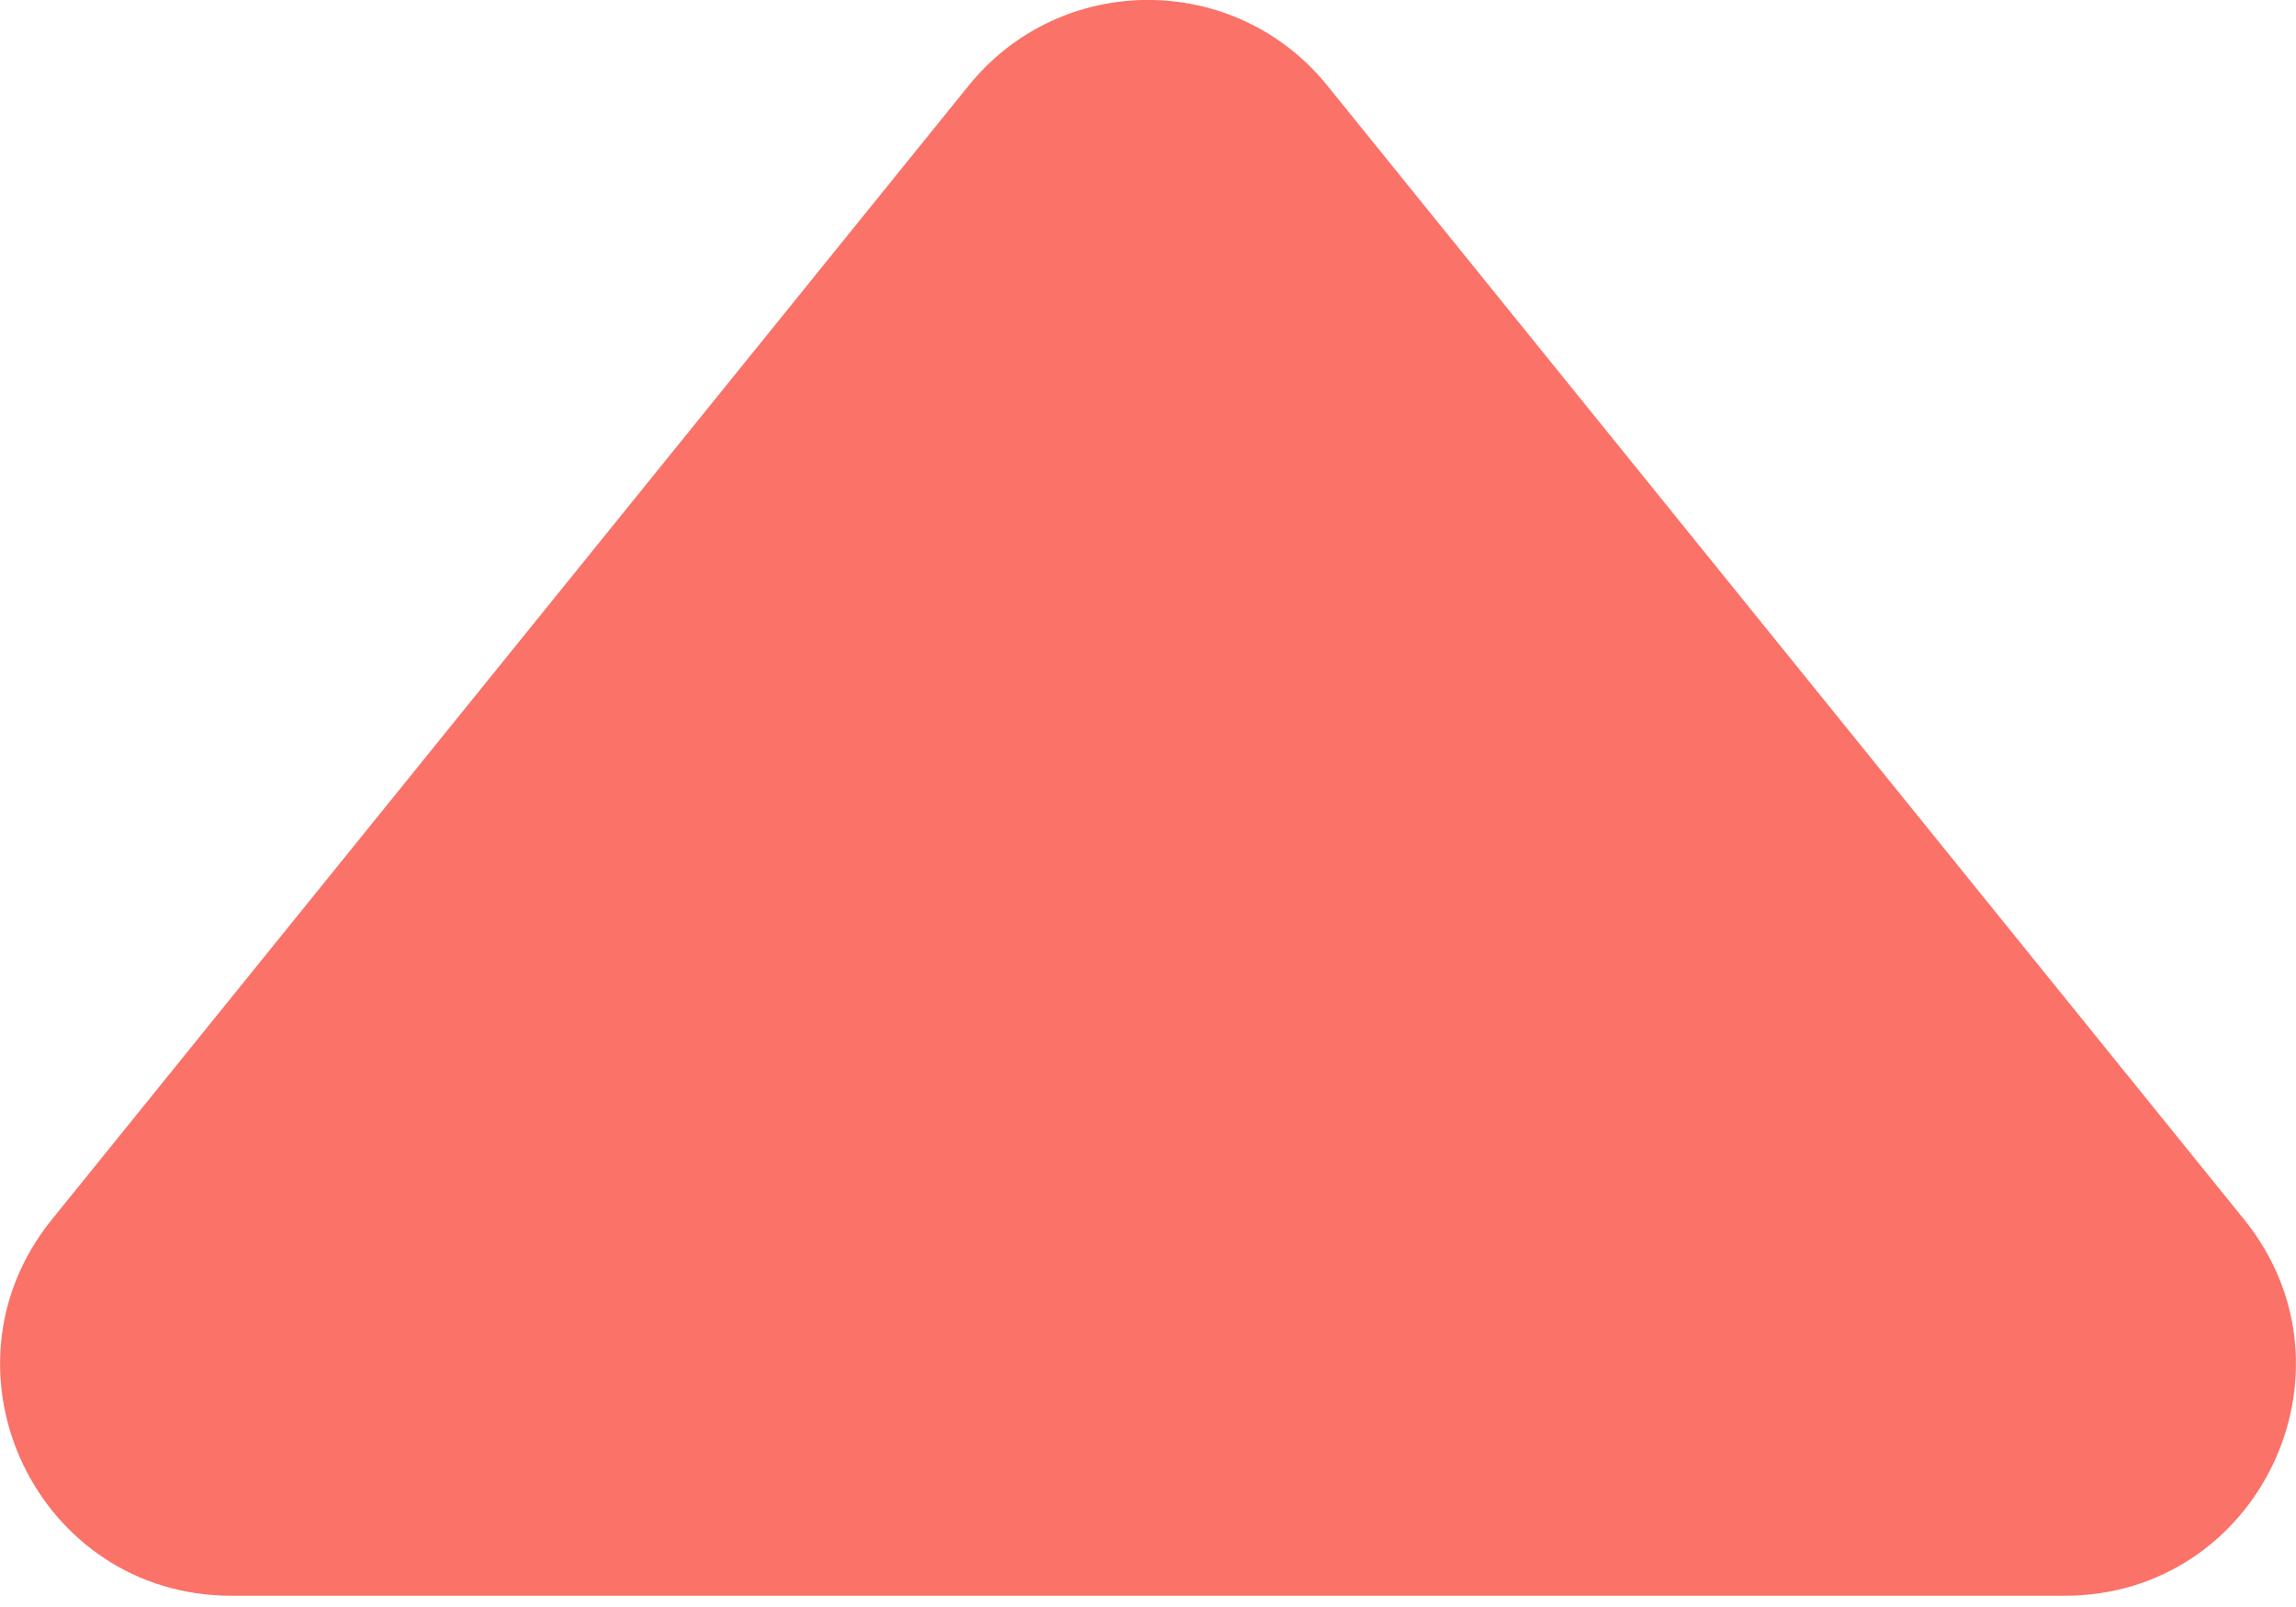 <svg width="10" height="7" viewBox="0 0 10 7" fill="none" xmlns="http://www.w3.org/2000/svg">
<path d="M4.218 0.374C4.62 -0.125 5.38 -0.125 5.782 0.374L9.774 5.312C10.306 5.97 9.838 6.951 8.992 6.951L1.008 6.951C0.162 6.951 -0.306 5.97 0.226 5.312L4.218 0.374Z" fill="#FA7268"/>
</svg>
